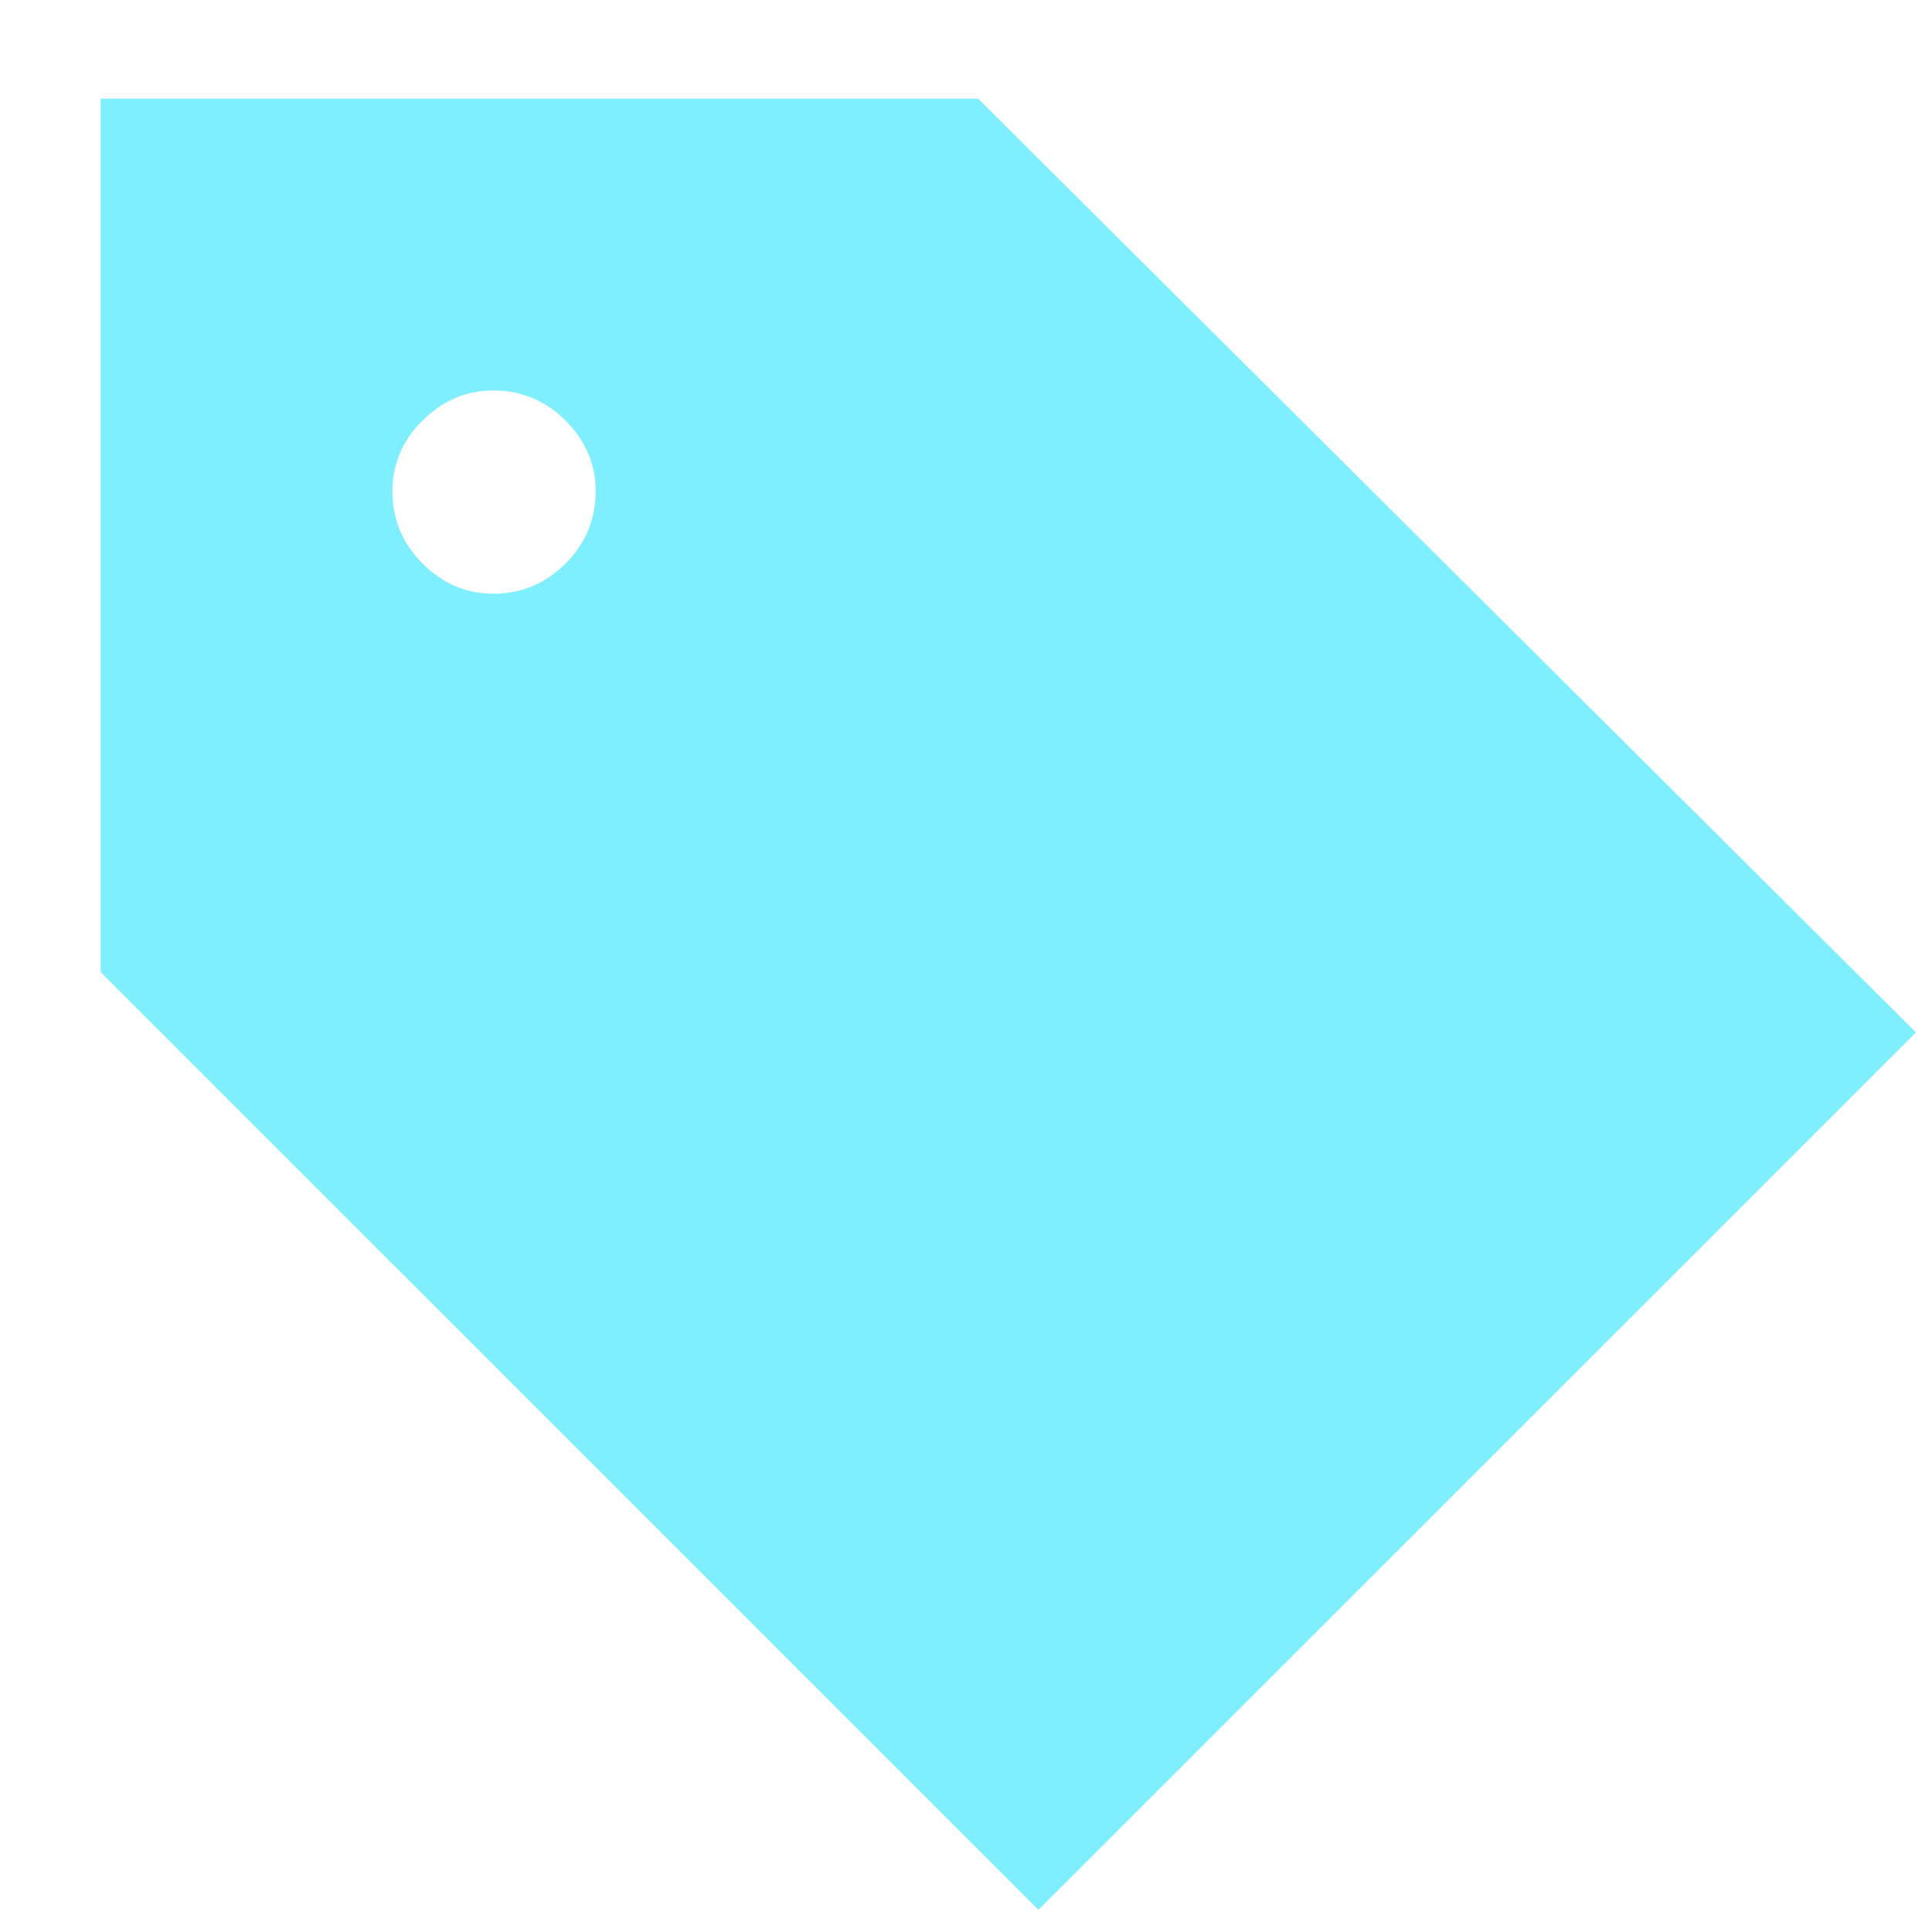 <svg width="25" height="25" fill="none" xmlns="http://www.w3.org/2000/svg"><path d="M13.437 24.713 1.302 12.579V1.276h11.354l12.136 12.083-11.355 11.354ZM6.38 7.683c.365 0 .677-.13.938-.391.26-.26.39-.573.39-.938 0-.347-.13-.65-.39-.911a1.28 1.28 0 0 0-.938-.39c-.347 0-.65.13-.911.39a1.25 1.25 0 0 0-.391.911c0 .365.13.677.39.938.261.26.565.39.912.39Z" fill="#00E0FF" opacity=".5"/></svg>